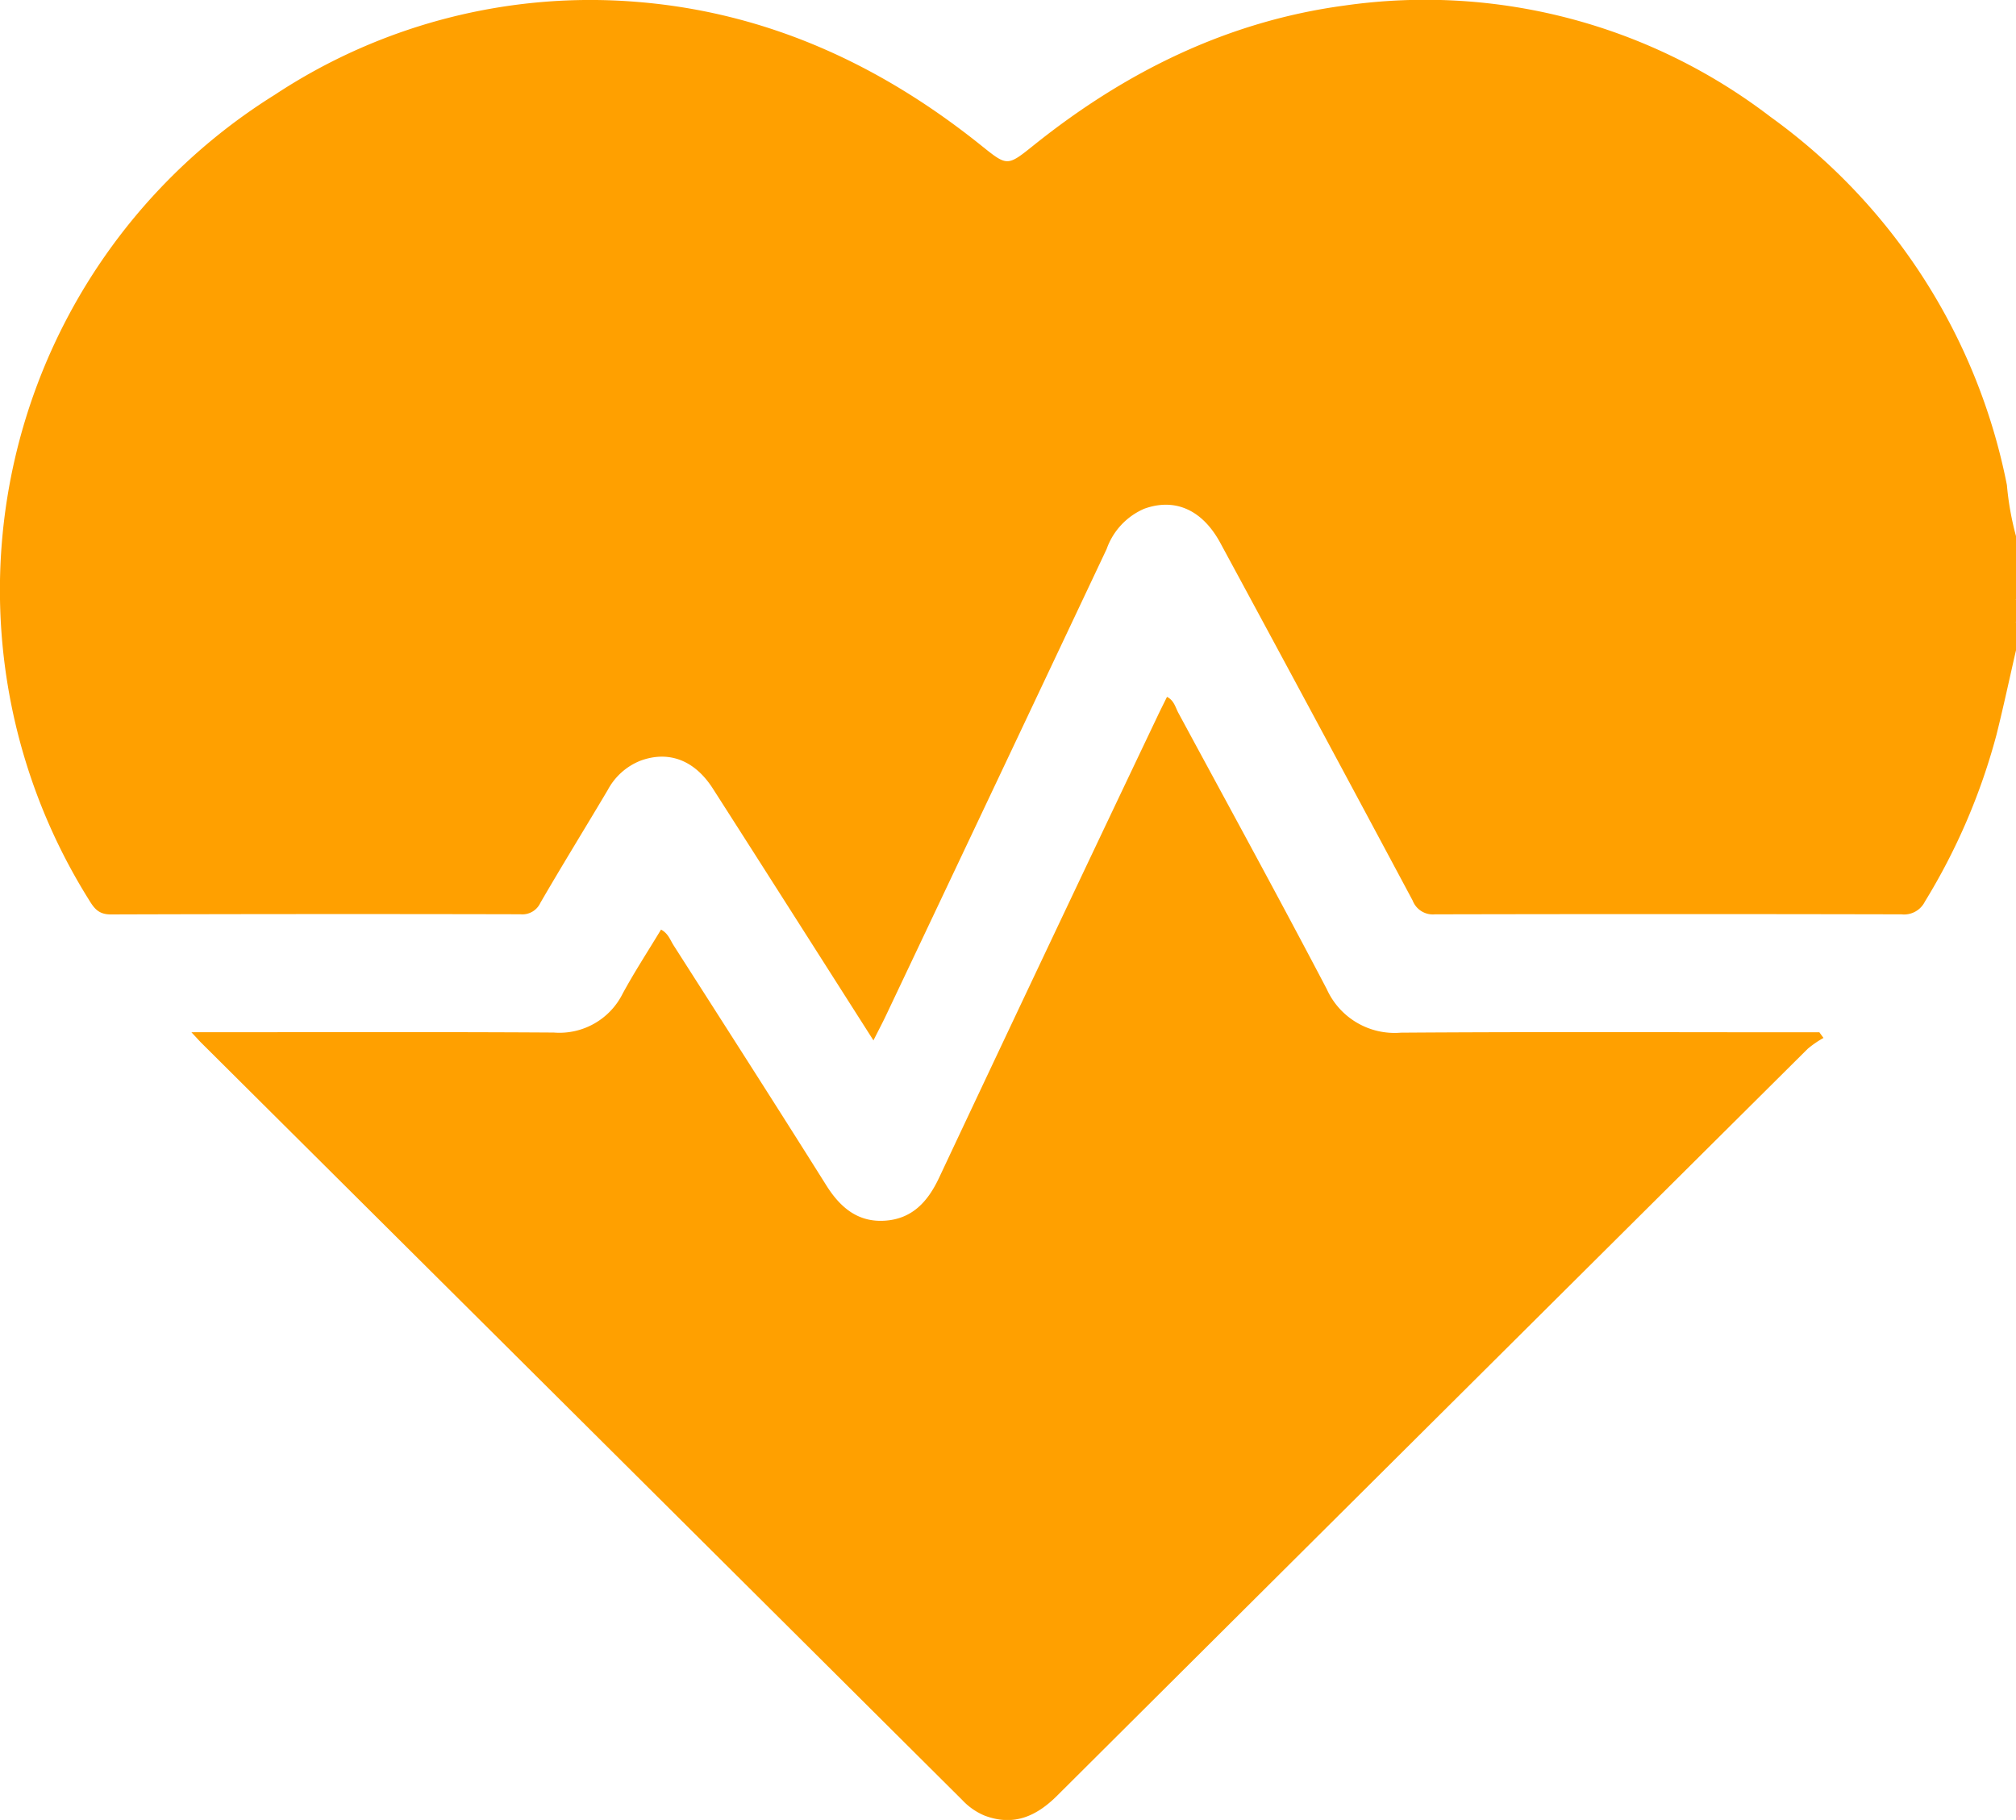 <svg xmlns="http://www.w3.org/2000/svg" width="168.395"  viewBox="0 0 168.395 152.024">
  <g id="Group_725" data-name="Group 725" transform="translate(-682.151 -219.685)">
    <path id="Path_942" data-name="Path 942" d="M850.546,274c-.541,2.354-1.044,4.717-1.63,7.06A52.433,52.433,0,0,1,842.934,295a1.941,1.941,0,0,1-1.954,1.061q-19.489-.042-38.979,0a1.806,1.806,0,0,1-1.852-1.151q-7.988-14.949-16.056-29.856c-1.5-2.78-3.782-3.8-6.357-2.876a5.74,5.74,0,0,0-3.148,3.368q-9.223,19.538-18.479,39.061c-.3.624-.623,1.233-1,1.983-4.547-7.133-8.969-14.093-13.415-21.037-1.521-2.374-3.676-3.186-6.024-2.334a5.306,5.306,0,0,0-2.754,2.455c-1.869,3.149-3.795,6.264-5.631,9.432a1.654,1.654,0,0,1-1.668.949q-17.1-.039-34.21.014c-1.051,0-1.409-.536-1.849-1.256a48.75,48.75,0,0,1,15.541-67.208,47.811,47.811,0,0,1,30.26-7.762c10.845.874,20.319,5.23,28.747,11.991,2.18,1.748,2.17,1.766,4.389-.014,7.653-6.135,16.206-10.364,25.982-11.674a47.429,47.429,0,0,1,35.561,9.3A49.743,49.743,0,0,1,849.786,260.2a24.376,24.376,0,0,0,.76,4.267v5.263a2.51,2.51,0,0,0,0,1.974Z" transform="translate(0 0)" fill="#ffa000"/>
    <path id="Path_943" data-name="Path 943" d="M1064.723,335.487a1.483,1.483,0,0,1,0-1.974Z" transform="translate(-214.177 -63.787)" fill="#ffa000"/>
    <path id="Path_944" data-name="Path 944" d="M718.515,380.107c10.327,0,20.3-.037,30.269.025a5.9,5.9,0,0,0,5.76-3.26c.986-1.813,2.118-3.548,3.2-5.341.6.321.764.864,1.04,1.3,4.268,6.68,8.549,13.351,12.765,20.064,1.169,1.862,2.651,3.105,4.907,2.952s3.56-1.569,4.5-3.557q9.088-19.315,18.262-38.589c.254-.536.523-1.066.789-1.608.588.291.7.87.949,1.336,4.15,7.685,8.346,15.347,12.4,23.081a6.215,6.215,0,0,0,6.184,3.633c11.125-.079,22.251-.032,33.376-.032H854.5l.344.471a8.553,8.553,0,0,0-1.31.9q-31.367,31.181-62.7,62.392c-1.738,1.732-3.639,2.581-6.056,1.671a5.384,5.384,0,0,1-1.868-1.3q-31.812-31.665-63.633-63.32C719.094,380.732,718.922,380.539,718.515,380.107Z" transform="translate(-20.378 -74.197)" fill="#ffa000"/>
  </g>
</svg>
